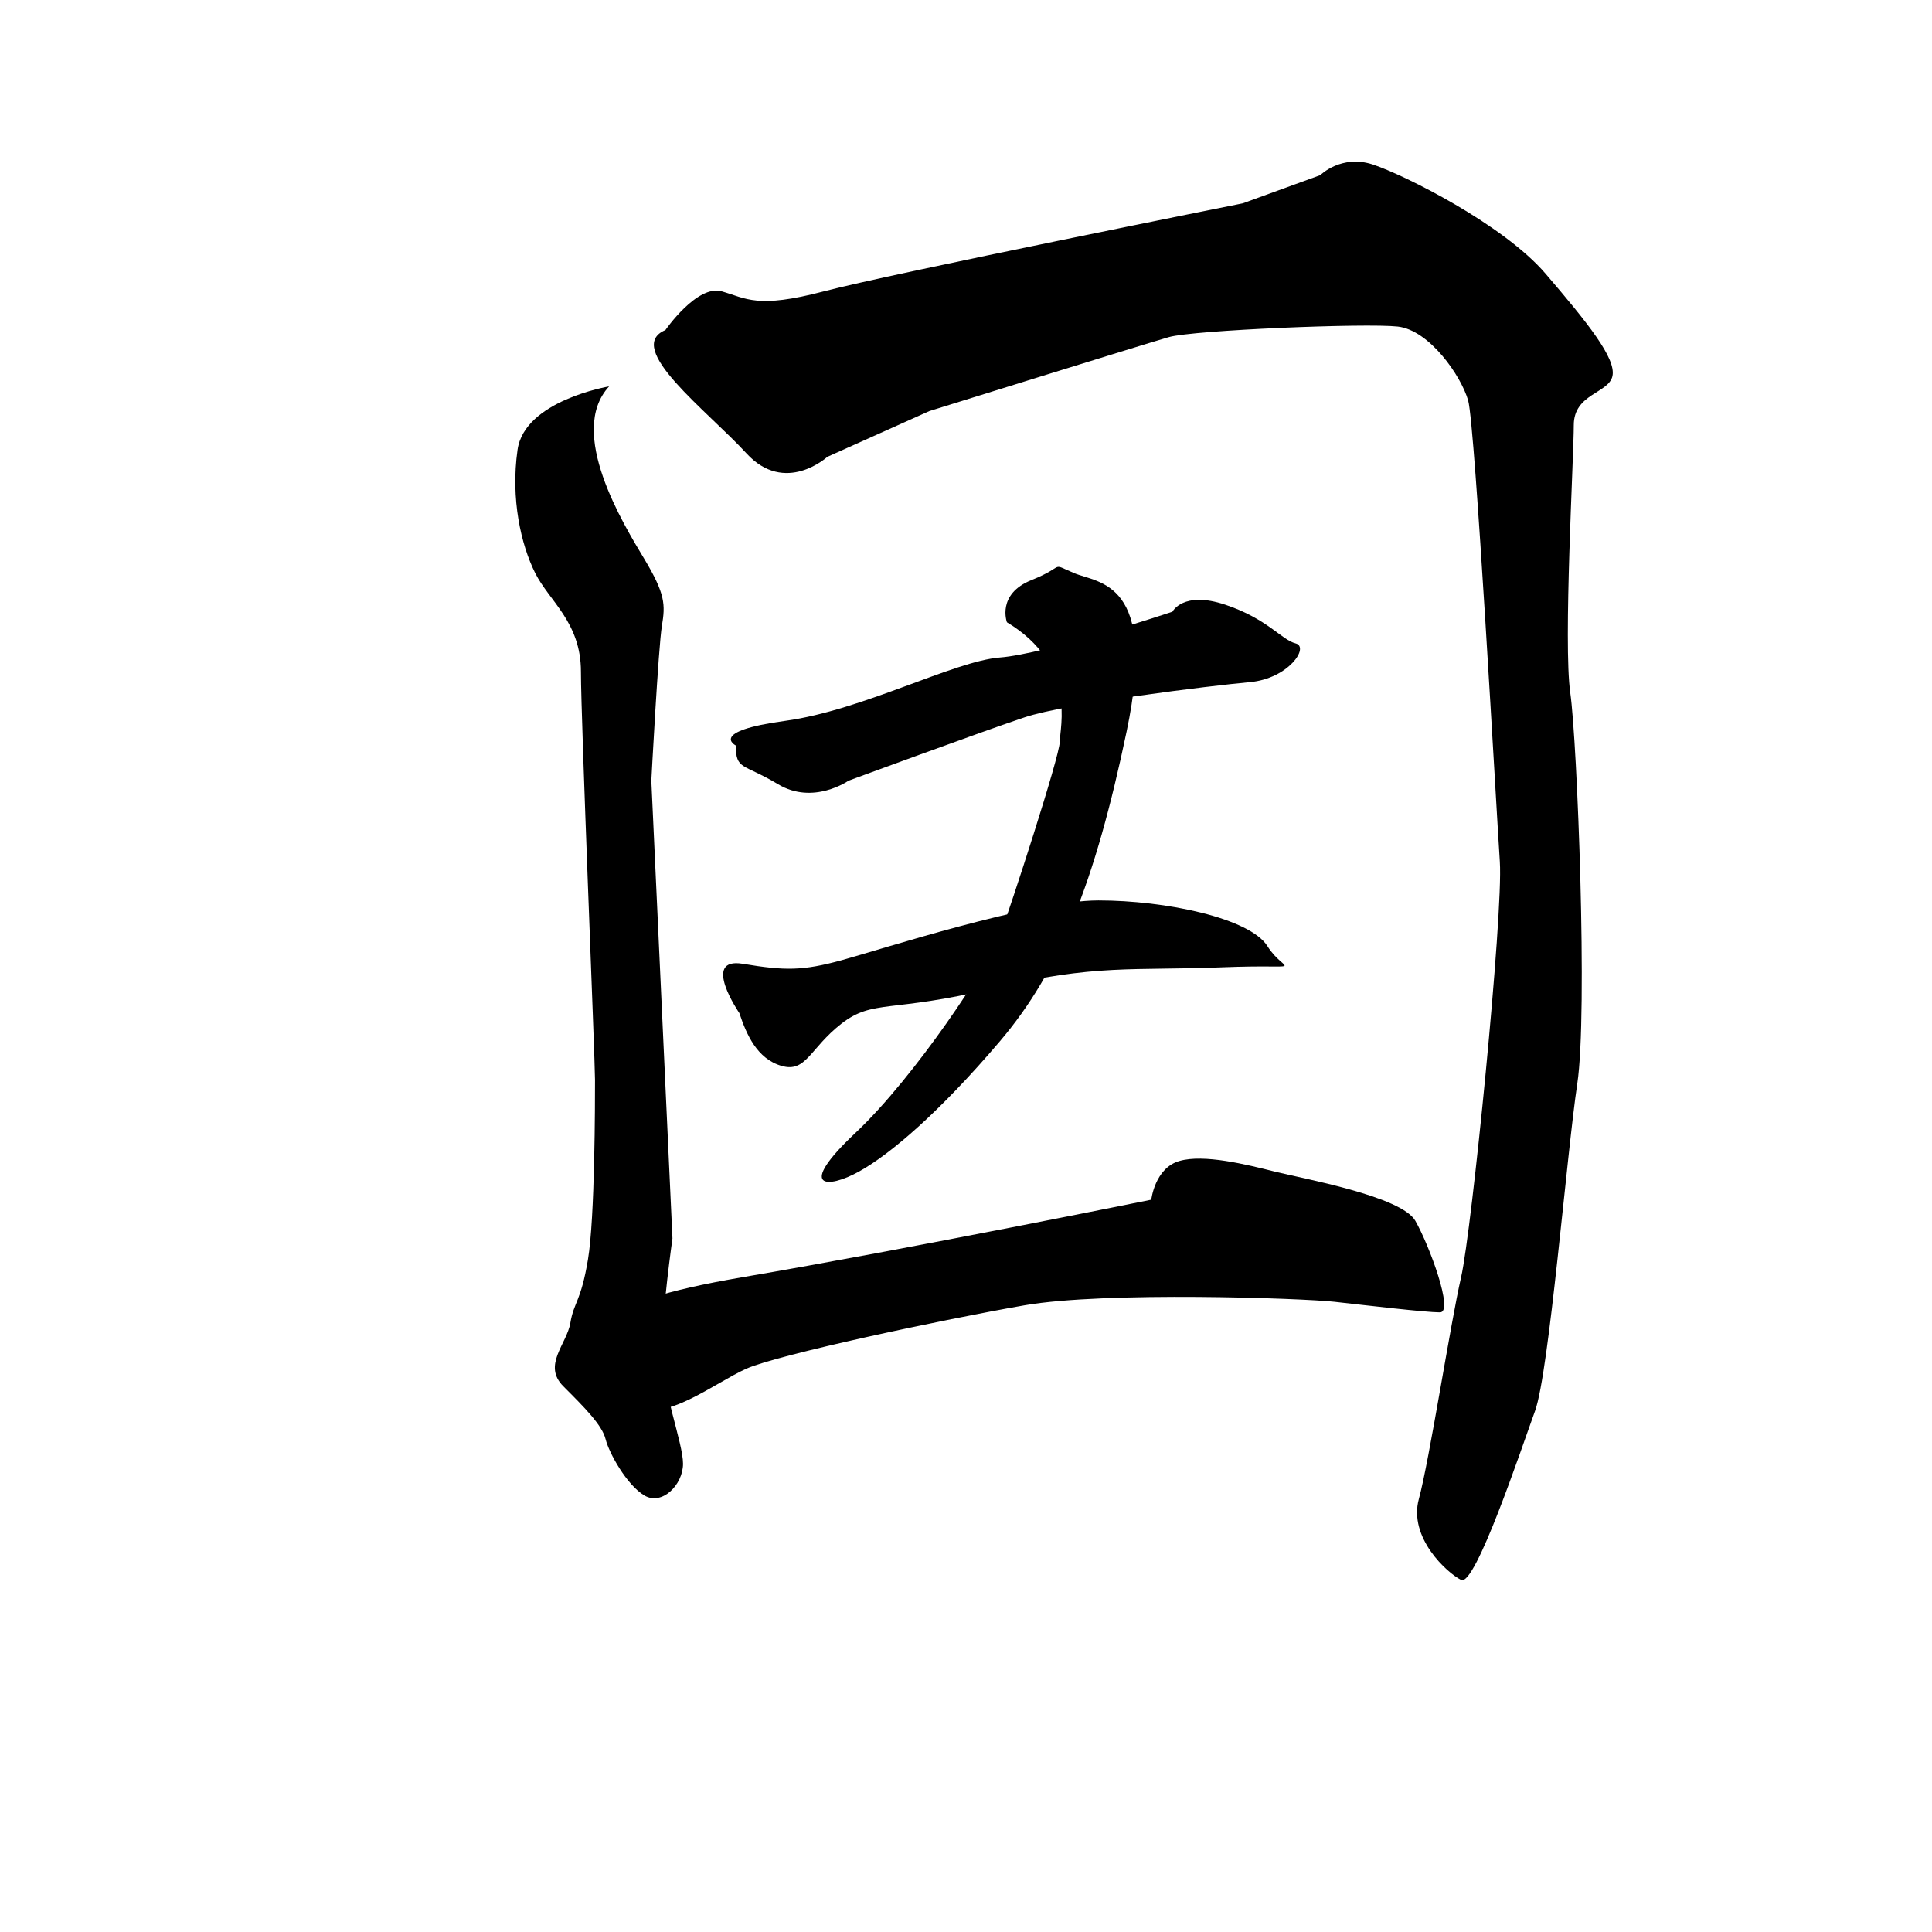<?xml version="1.0" encoding="UTF-8" standalone="no"?>
<!-- Created with Inkscape (http://www.inkscape.org/) -->

<svg
   xmlns:dc="http://purl.org/dc/elements/1.1/"
   xmlns:cc="http://creativecommons.org/ns#"
   xmlns:rdf="http://www.w3.org/1999/02/22-rdf-syntax-ns#"
   xmlns:svg="http://www.w3.org/2000/svg"
   xmlns="http://www.w3.org/2000/svg"
   xmlns:sodipodi="http://sodipodi.sourceforge.net/DTD/sodipodi-0.dtd"
   xmlns:inkscape="http://www.inkscape.org/namespaces/inkscape"
   width="512"
   height="512"
   viewBox="0 0 135.467 135.467"
   version="1.1"
   id="svg8"
   inkscape:version="0.92.4 (5da689c313, 2019-01-14)"
   sodipodi:docname="U+56E0.svg">
  <defs
     id="defs2" />
  <sodipodi:namedview
     id="base"
     pagecolor="#ffffff"
     bordercolor="#666666"
     borderopacity="1.0"
     inkscape:pageopacity="0.0"
     inkscape:pageshadow="2"
     inkscape:zoom="1.0717735"
     inkscape:cx="88.360974"
     inkscape:cy="373.39341"
     inkscape:document-units="px"
     inkscape:current-layer="layer2"
     showgrid="false"
     inkscape:window-width="1920"
     inkscape:window-height="1017"
     inkscape:window-x="-8"
     inkscape:window-y="-8"
     inkscape:window-maximized="1"
     units="px" />
  <g
     inkscape:groupmode="layer"
     id="layer2"
     inkscape:label="圖層 2"
     transform="translate(0,-161.533)">
    <path
       style="fill:#000000;fill-opacity:1;stroke:none;stroke-width:0.265px;stroke-linecap:butt;stroke-linejoin:miter;stroke-opacity:1"
       d="M 42.708,188.626 C 42.708,188.626 36.783,189.614 36.289,193.07 35.795,196.526 36.536,199.735 37.523,201.71 38.511,203.685 40.733,205.166 40.733,208.622 40.733,212.078 41.72,235.777 41.72,237.259 41.72,238.74 41.72,246.886 41.226,249.849 40.733,252.811 40.239,252.811 39.992,254.292 39.745,255.774 38.017,257.255 39.498,258.736 40.98,260.217 42.214,261.451 42.461,262.439 42.708,263.426 43.942,265.648 45.176,266.389 46.411,267.129 47.892,265.648 47.892,264.167 47.892,262.686 46.411,258.983 46.411,256.267 46.411,253.552 47.151,248.368 47.151,248.368 L 45.67,216.275 C 45.67,216.275 46.164,206.894 46.411,205.413 46.657,203.932 46.657,203.191 45.176,200.723 43.695,198.254 39.745,191.836 42.708,188.626 Z"
       id="path827"
       inkscape:connector-curvature="0" />
    <path
       style="fill:#000000;fill-opacity:1;stroke:none;stroke-width:0.265px;stroke-linecap:butt;stroke-linejoin:miter;stroke-opacity:1"
       d="M 46.657,184.676 C 46.657,184.676 48.879,181.467 50.607,181.961 52.335,182.455 53.076,183.195 57.766,181.961 62.457,180.727 87.143,175.789 87.143,175.789 L 92.574,173.814 C 92.574,173.814 94.056,172.333 96.277,173.074 98.499,173.814 105.411,177.27 108.374,180.727 111.336,184.183 113.311,186.651 113.064,187.886 112.817,189.12 110.349,189.12 110.349,191.342 110.349,193.564 109.608,206.647 110.102,210.104 110.596,213.56 111.336,232.568 110.596,237.506 109.855,242.443 108.621,257.748 107.633,260.464 106.646,263.18 103.436,272.807 102.449,272.313 101.462,271.82 98.746,269.351 99.487,266.636 100.227,263.92 101.708,254.292 102.449,251.083 103.19,247.874 105.411,225.656 105.164,221.953 104.918,218.25 103.436,191.342 102.943,189.614 102.449,187.886 100.227,184.676 98.005,184.43 95.784,184.183 83.687,184.676 81.959,185.17 80.231,185.664 65.172,190.354 65.172,190.354 L 58.013,193.564 C 58.013,193.564 55.051,196.279 52.335,193.317 49.62,190.354 43.695,185.911 46.657,184.676 Z"
       id="path829"
       inkscape:connector-curvature="0" />
    <path
       style="fill:#000000;fill-opacity:1;stroke:none;stroke-width:0.265px;stroke-linecap:butt;stroke-linejoin:miter;stroke-opacity:1"
       d="M 51.595,213.806 C 51.595,213.806 49.62,212.819 55.051,212.078 60.482,211.338 66.9,207.882 70.11,207.635 73.319,207.388 82.206,204.426 82.206,204.426 82.206,204.426 82.947,202.944 85.909,203.932 88.871,204.919 89.859,206.401 90.846,206.647 91.834,206.894 90.353,209.116 87.637,209.363 84.922,209.61 74.8,210.844 71.838,211.832 68.875,212.819 59.494,216.275 59.494,216.275 59.494,216.275 57.026,218.003 54.557,216.522 52.089,215.041 51.595,215.535 51.595,213.806 Z"
       id="path831"
       inkscape:connector-curvature="0" />
    <path
       style="fill:#000000;fill-opacity:1;stroke:none;stroke-width:0.265px;stroke-linecap:butt;stroke-linejoin:miter;stroke-opacity:1"
       d="M 70.603,205.166 C 70.603,205.166 69.863,203.191 72.331,202.204 74.8,201.216 73.566,200.97 75.294,201.71 77.022,202.451 81.219,202.204 78.997,212.819 76.775,223.434 74.306,229.606 70.11,234.543 65.913,239.48 62.457,242.443 60.235,243.677 58.013,244.911 55.791,244.911 59.988,240.962 64.185,237.012 69.369,229.112 70.11,227.137 70.85,225.162 74.306,214.547 74.306,213.56 74.306,212.572 75.541,208.129 70.603,205.166 Z"
       id="path833"
       inkscape:connector-curvature="0" />
    <path
       style="fill:#000000;fill-opacity:1;stroke:none;stroke-width:0.265px;stroke-linecap:butt;stroke-linejoin:miter;stroke-opacity:1"
       d="M 51.842,232.568 C 51.842,232.568 49.126,228.618 52.089,229.112 55.051,229.606 56.285,229.606 59.001,228.865 61.716,228.125 72.331,224.669 77.022,224.669 81.712,224.669 87.637,225.903 88.871,227.878 90.106,229.853 91.834,229.112 85.662,229.359 79.491,229.606 76.775,229.112 69.616,230.84 62.457,232.568 61.223,231.581 59.001,233.309 56.779,235.037 56.532,236.765 54.804,236.271 53.076,235.777 52.335,234.049 51.842,232.568 Z"
       id="path835"
       inkscape:connector-curvature="0" />
    <path
       style="fill:#000000;fill-opacity:1;stroke:none;stroke-width:0.265px;stroke-linecap:butt;stroke-linejoin:miter;stroke-opacity:1"
       d="M 43.201,254.786 C 43.201,254.786 40.486,253.058 52.089,251.083 63.691,249.108 80.725,245.652 80.725,245.652 80.725,245.652 80.972,243.43 82.7,242.937 84.428,242.443 87.39,243.183 89.365,243.677 91.34,244.171 98.252,245.405 99.24,247.133 100.227,248.861 101.955,253.552 100.968,253.552 99.98,253.552 95.784,253.058 93.562,252.811 91.34,252.564 77.516,252.071 71.838,253.058 66.16,254.045 54.557,256.514 52.335,257.502 50.114,258.489 46.411,261.451 44.683,259.97 42.955,258.489 40.733,255.774 43.201,254.786 Z"
       id="path837"
       inkscape:connector-curvature="0" />
  </g>
</svg>
